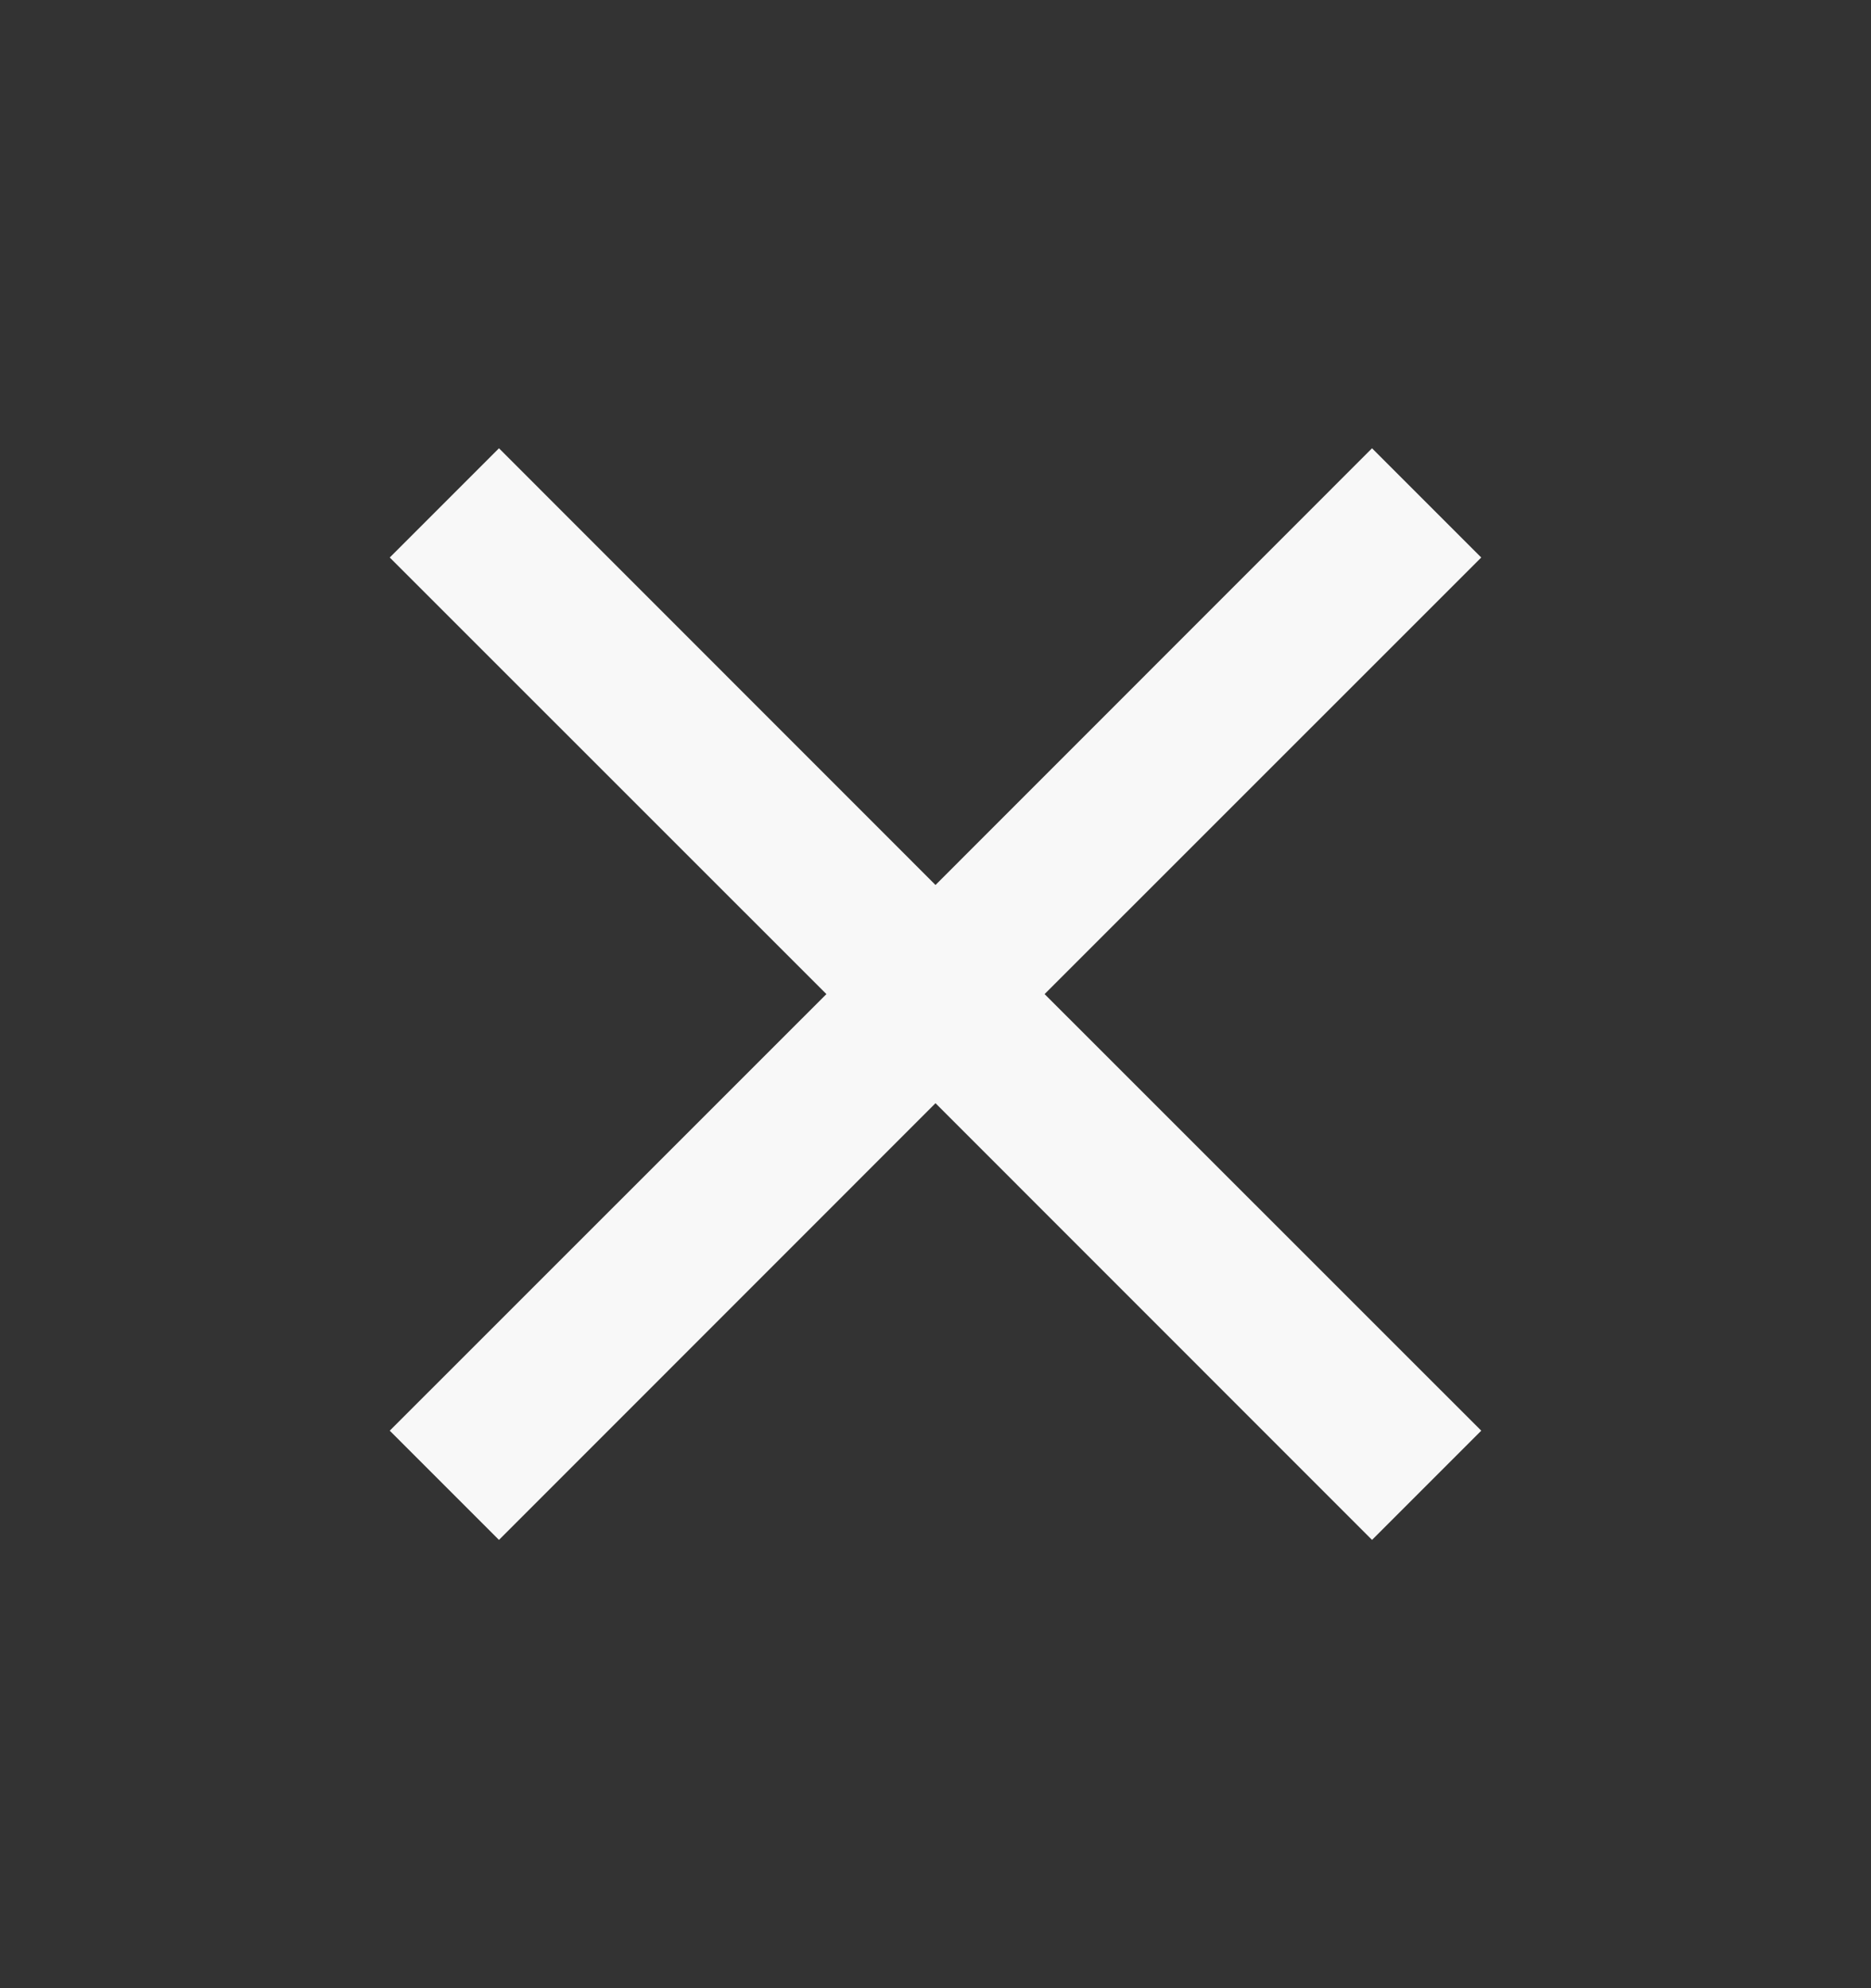 <svg width="16" height="17" viewBox="0 0 16 17" fill="none" xmlns="http://www.w3.org/2000/svg">
<rect x="0" y="0" width="16" height="17" fill="#333333" stroke="none"/>
<mask id="mask0_1_274" style="mask-type:alpha" maskUnits="userSpaceOnUse" x="0" y="0" width="16" height="17">
<rect y="0.5" width="16" height="16" fill="#D9D9D9"/>
</mask>
<g mask="url(#mask0_1_274)">
<path d="M4.267 13.167L3.333 12.233L7.067 8.5L3.333 4.767L4.267 3.833L8 7.567L11.733 3.833L12.667 4.767L8.933 8.5L12.667 12.233L11.733 13.167L8 9.433L4.267 13.167Z" fill="#F8F8F8"/>
</g>
</svg>
